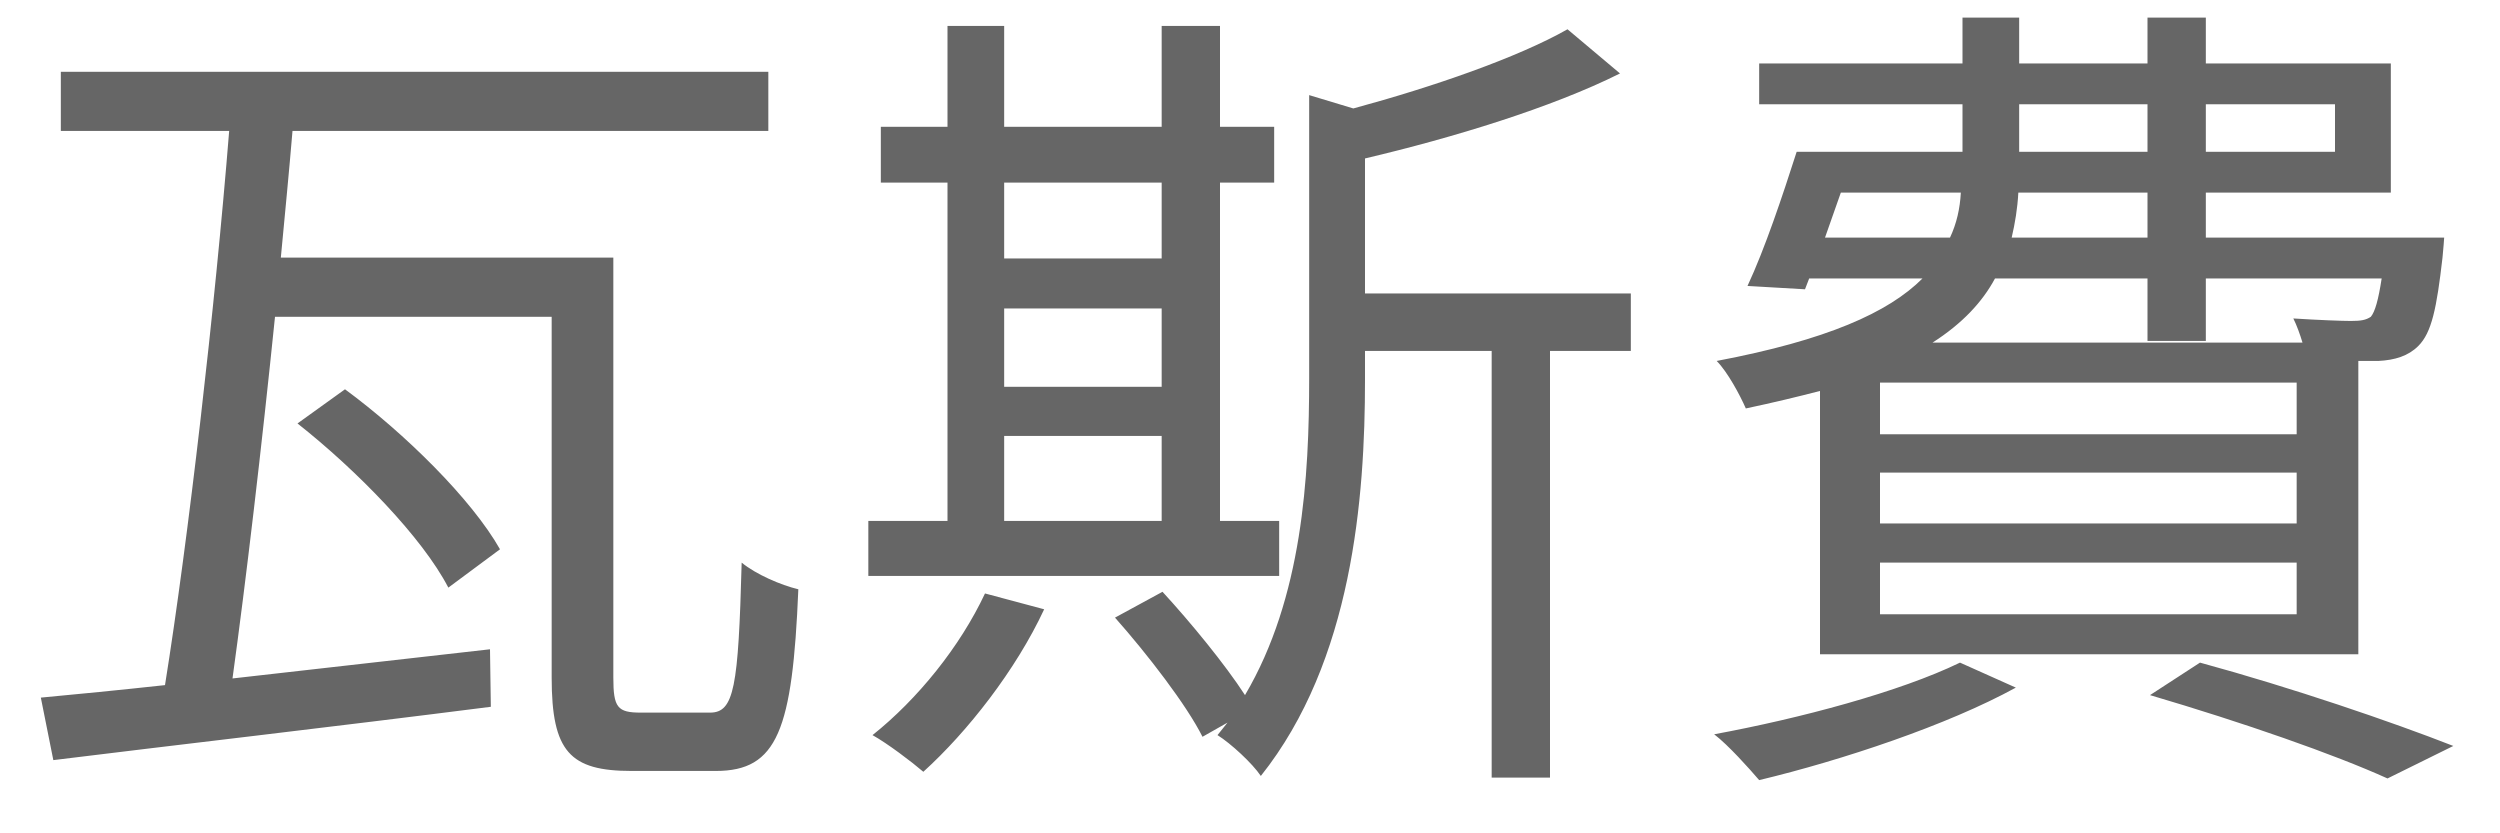 <svg width="42" height="14" viewBox="0 0 42 14" fill="none" xmlns="http://www.w3.org/2000/svg">
<path d="M10.766 11.972C10.374 11.972 10.304 11.888 10.304 11.384V4.328H4.718C4.788 3.586 4.858 2.872 4.914 2.2H12.908V1.206H1.022V2.2H3.85C3.612 5.168 3.164 9.06 2.772 11.51C2.002 11.594 1.288 11.664 0.686 11.72L0.896 12.77C2.814 12.532 5.614 12.21 8.246 11.874L8.232 10.908C6.762 11.076 5.264 11.244 3.906 11.398C4.13 9.774 4.396 7.52 4.62 5.322H9.268V11.384C9.268 12.63 9.576 12.952 10.612 12.952H12.026C13.062 12.952 13.314 12.266 13.412 9.9C13.118 9.83 12.698 9.648 12.46 9.452C12.404 11.552 12.334 11.972 11.928 11.972H10.766ZM4.998 7.114C5.992 7.898 7.098 9.032 7.532 9.872L8.4 9.228C7.924 8.388 6.804 7.282 5.796 6.54L4.998 7.114ZM16.87 7.324H19.516V8.752H16.87V7.324ZM19.516 3.068V4.342H16.87V3.068H19.516ZM16.87 5.182H19.516V6.498H16.87V5.182ZM21.49 8.752H20.496V3.068H21.406V2.13H20.496V0.436H19.516V2.13H16.87V0.436H15.918V2.13H14.798V3.068H15.918V8.752H14.588V9.676H21.49V8.752ZM16.548 9.97C16.128 10.866 15.414 11.748 14.658 12.35C14.91 12.49 15.316 12.798 15.512 12.966C16.254 12.294 17.066 11.258 17.542 10.236L16.548 9.97ZM27.398 4.93H22.932V2.662C24.416 2.312 26.068 1.808 27.216 1.234L26.334 0.492C25.494 0.968 24.08 1.458 22.736 1.822L21.994 1.598V6.358C21.994 8.01 21.882 10.04 20.916 11.678C20.58 11.16 20.006 10.46 19.53 9.942L18.732 10.376C19.278 10.992 19.936 11.846 20.202 12.378L20.622 12.14C20.566 12.21 20.51 12.28 20.454 12.35C20.678 12.49 21.042 12.826 21.182 13.036C22.722 11.104 22.932 8.36 22.932 6.386V5.896H25.06V13.064H26.04V5.896H27.398V4.93ZM30.926 3.236H32.942C32.928 3.502 32.872 3.754 32.76 3.992H30.66L30.926 3.236ZM33.922 1.752H36.078V2.55H33.922V1.752ZM39.228 1.752V2.55H37.058V1.752H39.228ZM36.078 3.992H33.796C33.852 3.754 33.894 3.502 33.908 3.236H36.078V3.992ZM40.012 4.678C39.956 5.042 39.9 5.238 39.83 5.322C39.746 5.378 39.662 5.392 39.494 5.392C39.354 5.392 38.962 5.378 38.528 5.35C38.584 5.462 38.64 5.616 38.682 5.756H32.466C32.97 5.434 33.306 5.07 33.516 4.678H36.078V5.728H37.058V4.678H40.012ZM38.584 7.296H31.584V6.428H38.584V7.296ZM38.584 8.794H31.584V7.94H38.584V8.794ZM38.584 10.32H31.584V9.452H38.584V10.32ZM30.576 10.992H39.62V6.064H39.956C40.236 6.05 40.46 5.98 40.628 5.812C40.852 5.588 40.936 5.182 41.034 4.328C41.048 4.202 41.062 3.992 41.062 3.992H37.058V3.236H40.166V1.066H37.058V0.296H36.078V1.066H33.922V0.296H32.97V1.066H29.554V1.752H32.97V2.55H30.184C29.946 3.292 29.652 4.174 29.358 4.804L30.324 4.86L30.394 4.678H32.298C31.724 5.252 30.688 5.714 28.84 6.064C29.022 6.246 29.232 6.638 29.33 6.862C29.792 6.764 30.198 6.666 30.576 6.568V10.992ZM32.928 11.132C31.92 11.622 30.24 12.07 28.798 12.336C29.036 12.518 29.386 12.91 29.554 13.106C30.954 12.77 32.718 12.182 33.866 11.552L32.928 11.132ZM36.12 11.678C37.688 12.14 39.214 12.672 40.11 13.078L41.216 12.532C40.18 12.126 38.5 11.552 36.96 11.132L36.12 11.678Z" fill="#666666"/>
</svg>
